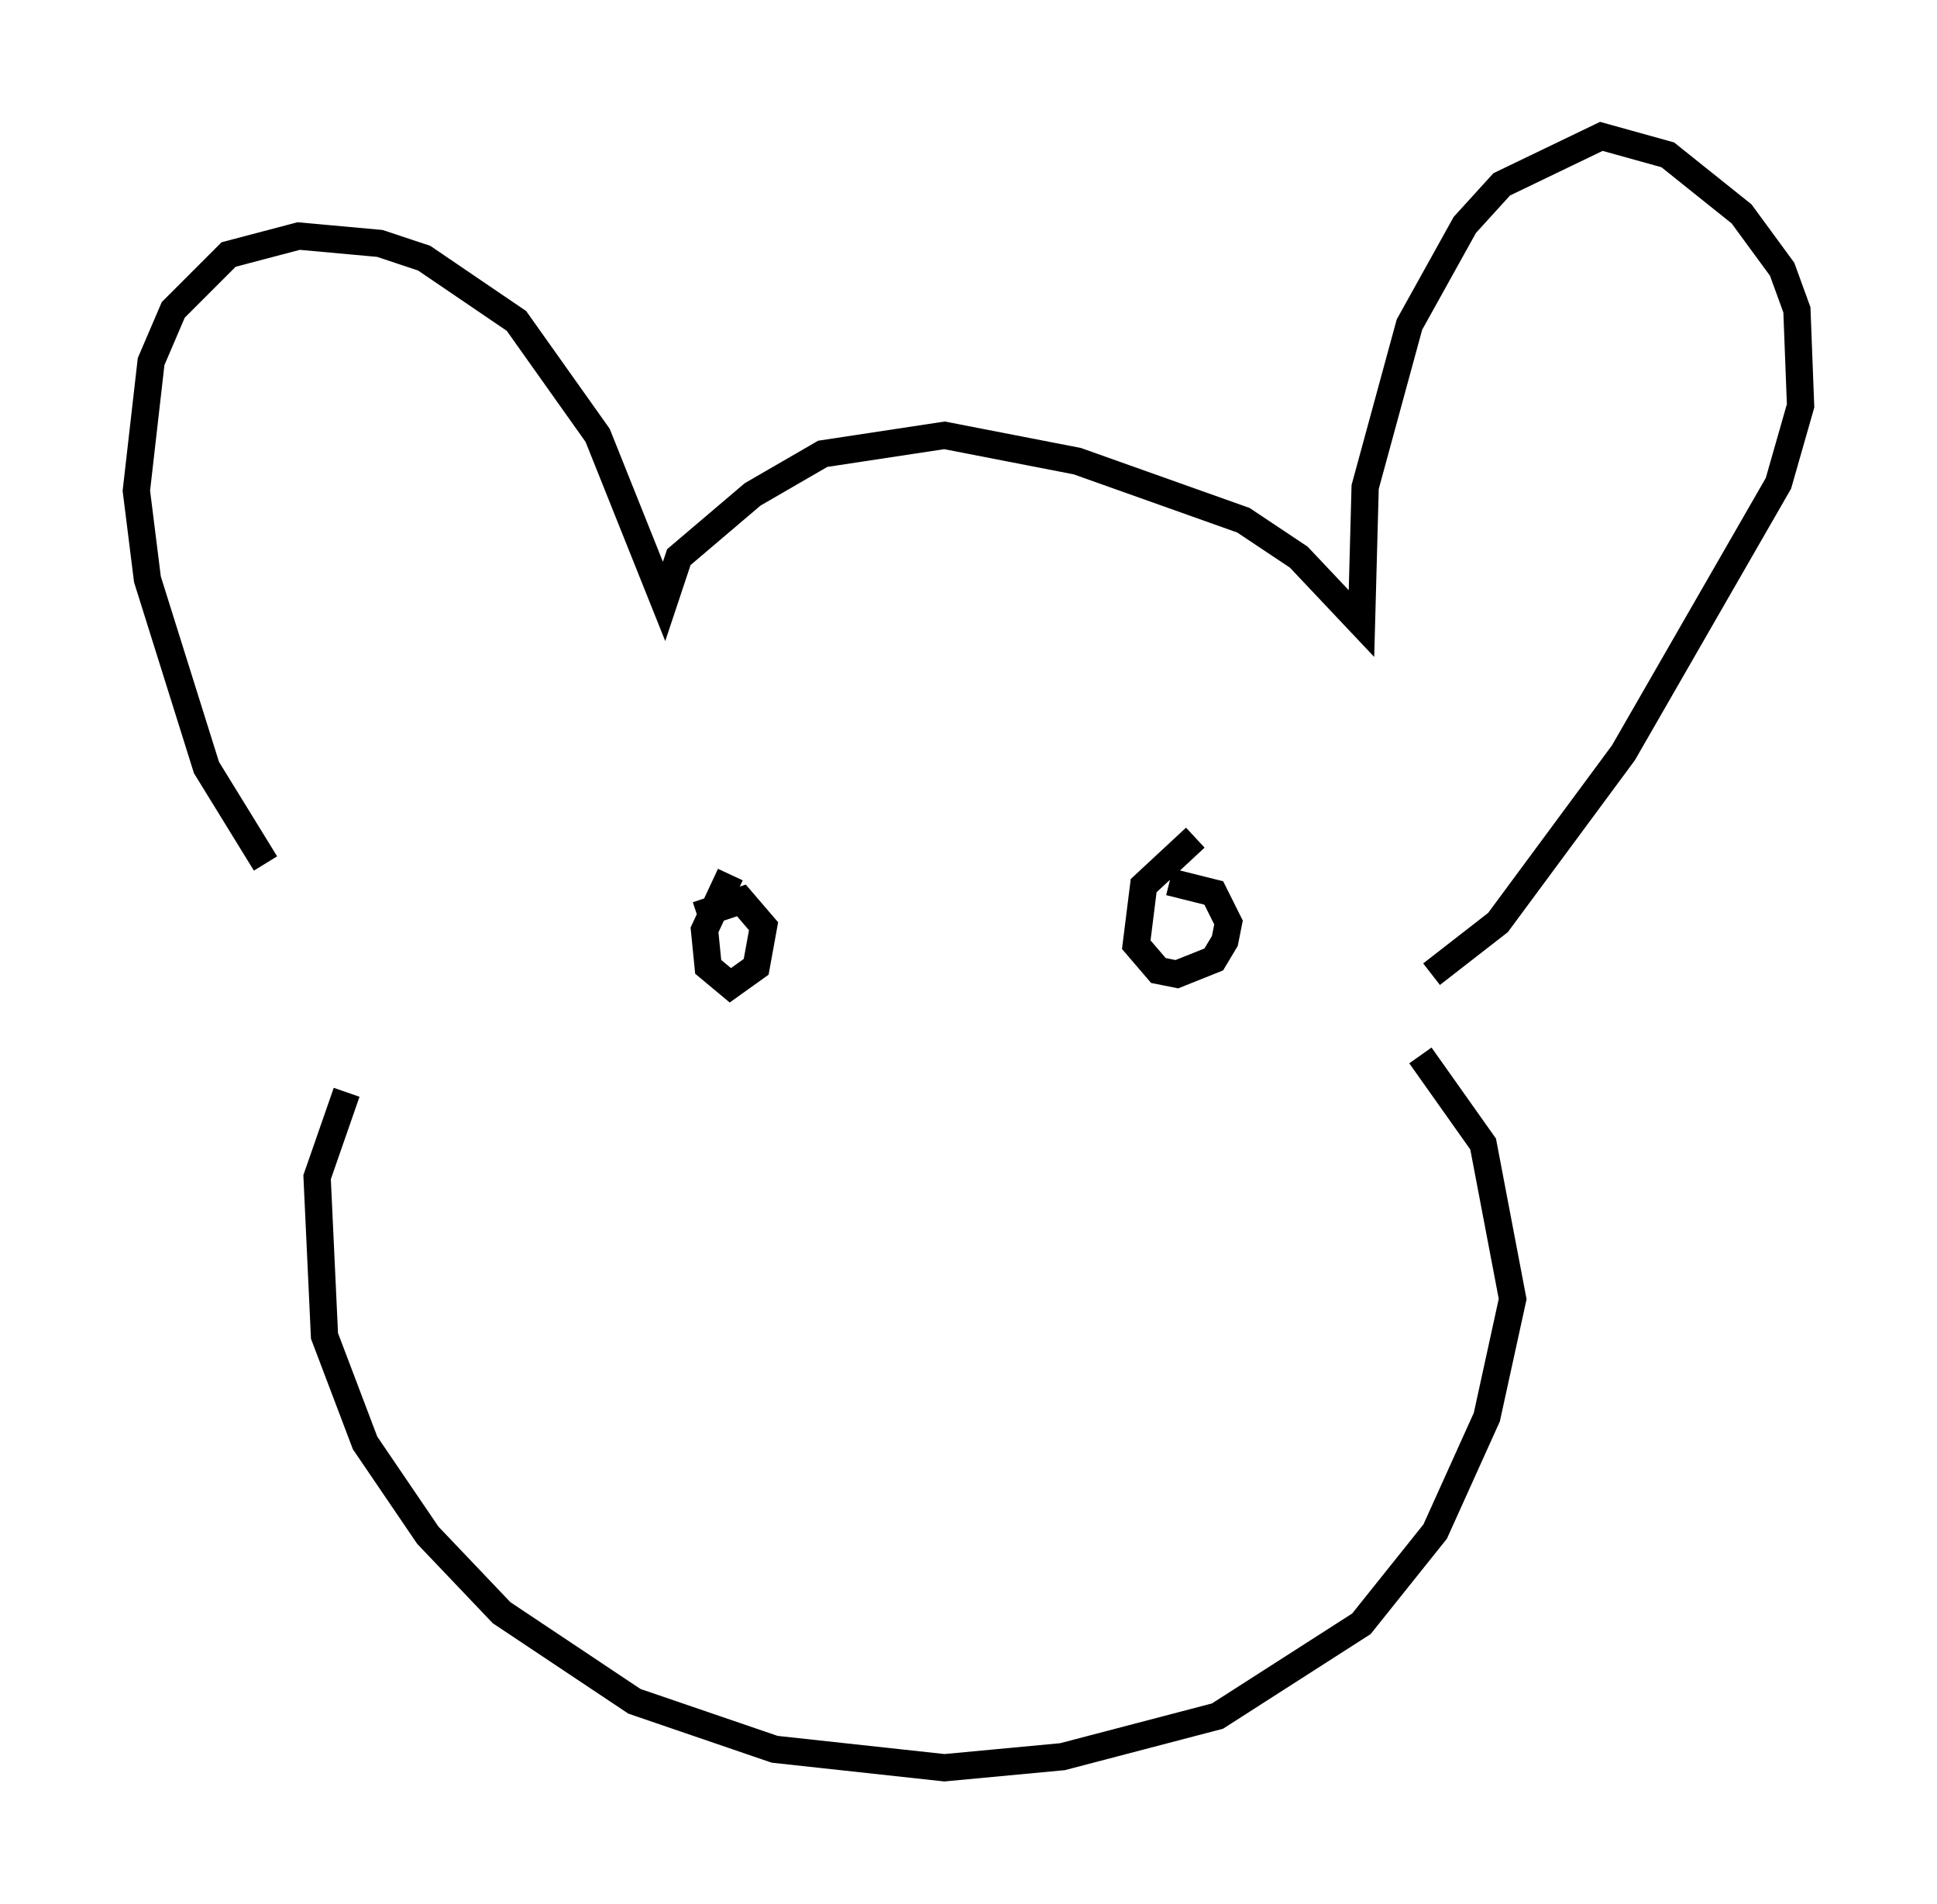 <?xml version="1.0" encoding="utf-8" ?>
<svg baseProfile="full" height="69.81" version="1.1" width="71.028" xmlns="http://www.w3.org/2000/svg" xmlns:ev="http://www.w3.org/2001/xml-events" xmlns:xlink="http://www.w3.org/1999/xlink"><defs /><rect fill="white" height="69.81" width="71.028" x="0" y="0" /><path d="M11.766, 33.146 m-2.03, -1.488 l-2.165, -3.518 -2.165, -6.901 l-0.406, -3.248 0.541, -4.736 l0.812, -1.894 2.03, -2.03 l2.571, -0.677 2.977, 0.271 l1.624, 0.541 3.383, 2.3 l2.977, 4.195 2.436, 6.089 l0.541, -1.624 2.706, -2.3 l2.571, -1.488 4.465, -0.677 l4.871, 0.947 6.089, 2.165 l2.03, 1.353 2.3, 2.436 l0.135, -5.007 1.624, -5.954 l2.03, -3.654 1.353, -1.488 l3.654, -1.759 2.436, 0.677 l2.706, 2.165 1.488, 2.03 l0.541, 1.488 0.135, 3.518 l-0.812, 2.842 -5.683, 9.878 l-4.601, 6.225 -2.436, 1.894 m-39.783, 4.33 l-1.083, 3.112 0.271, 5.819 l1.488, 3.924 2.3, 3.383 l2.706, 2.842 4.871, 3.248 l5.142, 1.759 6.225, 0.677 l4.33, -0.406 5.683, -1.488 l5.277, -3.383 2.706, -3.383 l1.894, -4.195 0.947, -4.33 l-1.083, -5.683 -2.3, -3.248 m-25.304, -6.631 l-0.947, 2.03 0.135, 1.353 l0.812, 0.677 0.947, -0.677 l0.271, -1.488 -0.812, -0.947 l-1.624, 0.541 m18.268, -2.842 l-1.894, 1.759 -0.271, 2.165 l0.812, 0.947 0.677, 0.135 l1.353, -0.541 0.406, -0.677 l0.135, -0.677 -0.541, -1.083 l-1.624, -0.406 " fill="none" stroke="black" stroke-width="1" /></svg>